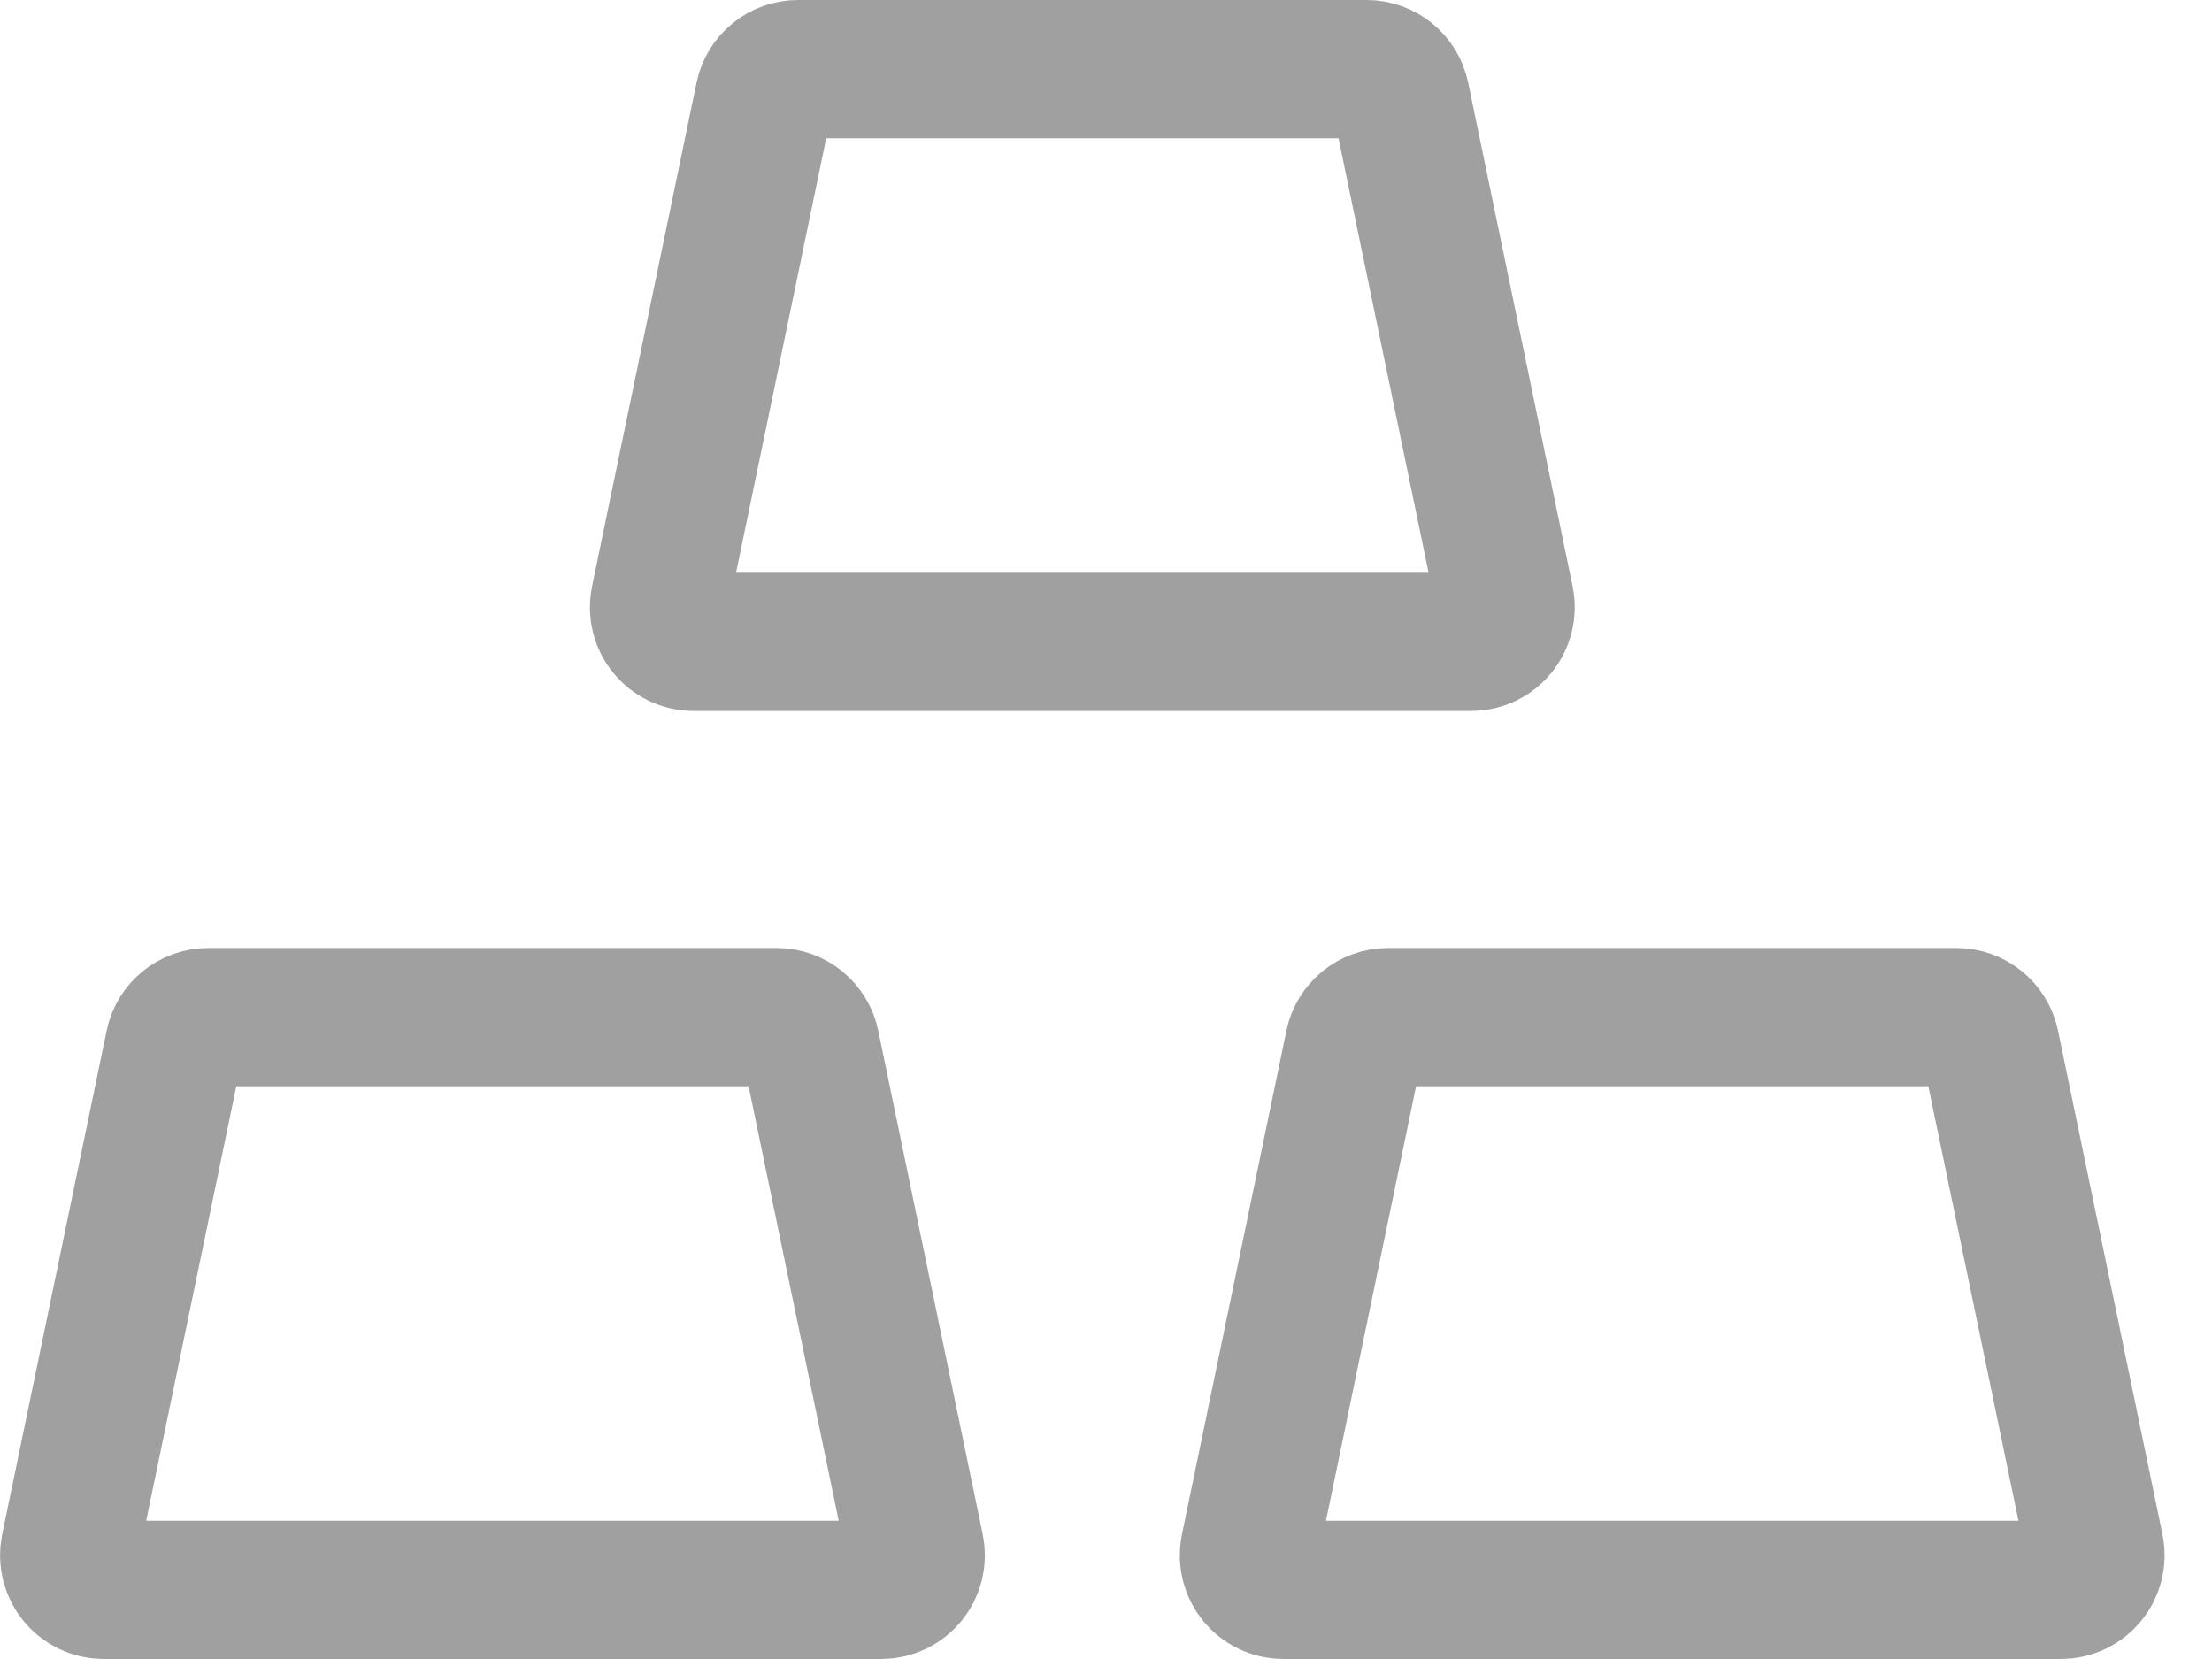<svg width="32" height="24" viewBox="0 0 32 24" fill="none" xmlns="http://www.w3.org/2000/svg">
<path d="M11.056 1.398C11.104 1.166 11.308 1 11.545 1H19.77C20.007 1 20.212 1.166 20.26 1.398L21.771 8.684C21.835 8.995 21.598 9.286 21.281 9.286H10.034C9.717 9.286 9.48 8.995 9.544 8.684L11.056 1.398ZM2.522 15.113C2.57 14.881 2.775 14.714 3.012 14.714H11.237C11.474 14.714 11.678 14.881 11.726 15.113L13.237 22.398C13.302 22.709 13.065 23 12.748 23H1.501C1.184 23 0.947 22.709 1.011 22.398L2.522 15.113ZM19.589 15.113C19.637 14.881 19.841 14.714 20.078 14.714H28.303C28.54 14.714 28.745 14.881 28.793 15.113L30.304 22.398C30.368 22.709 30.131 23 29.814 23H18.567C18.25 23 18.013 22.709 18.078 22.398L19.589 15.113Z" stroke="#A0A0A0" stroke-width="2"/>
</svg>
